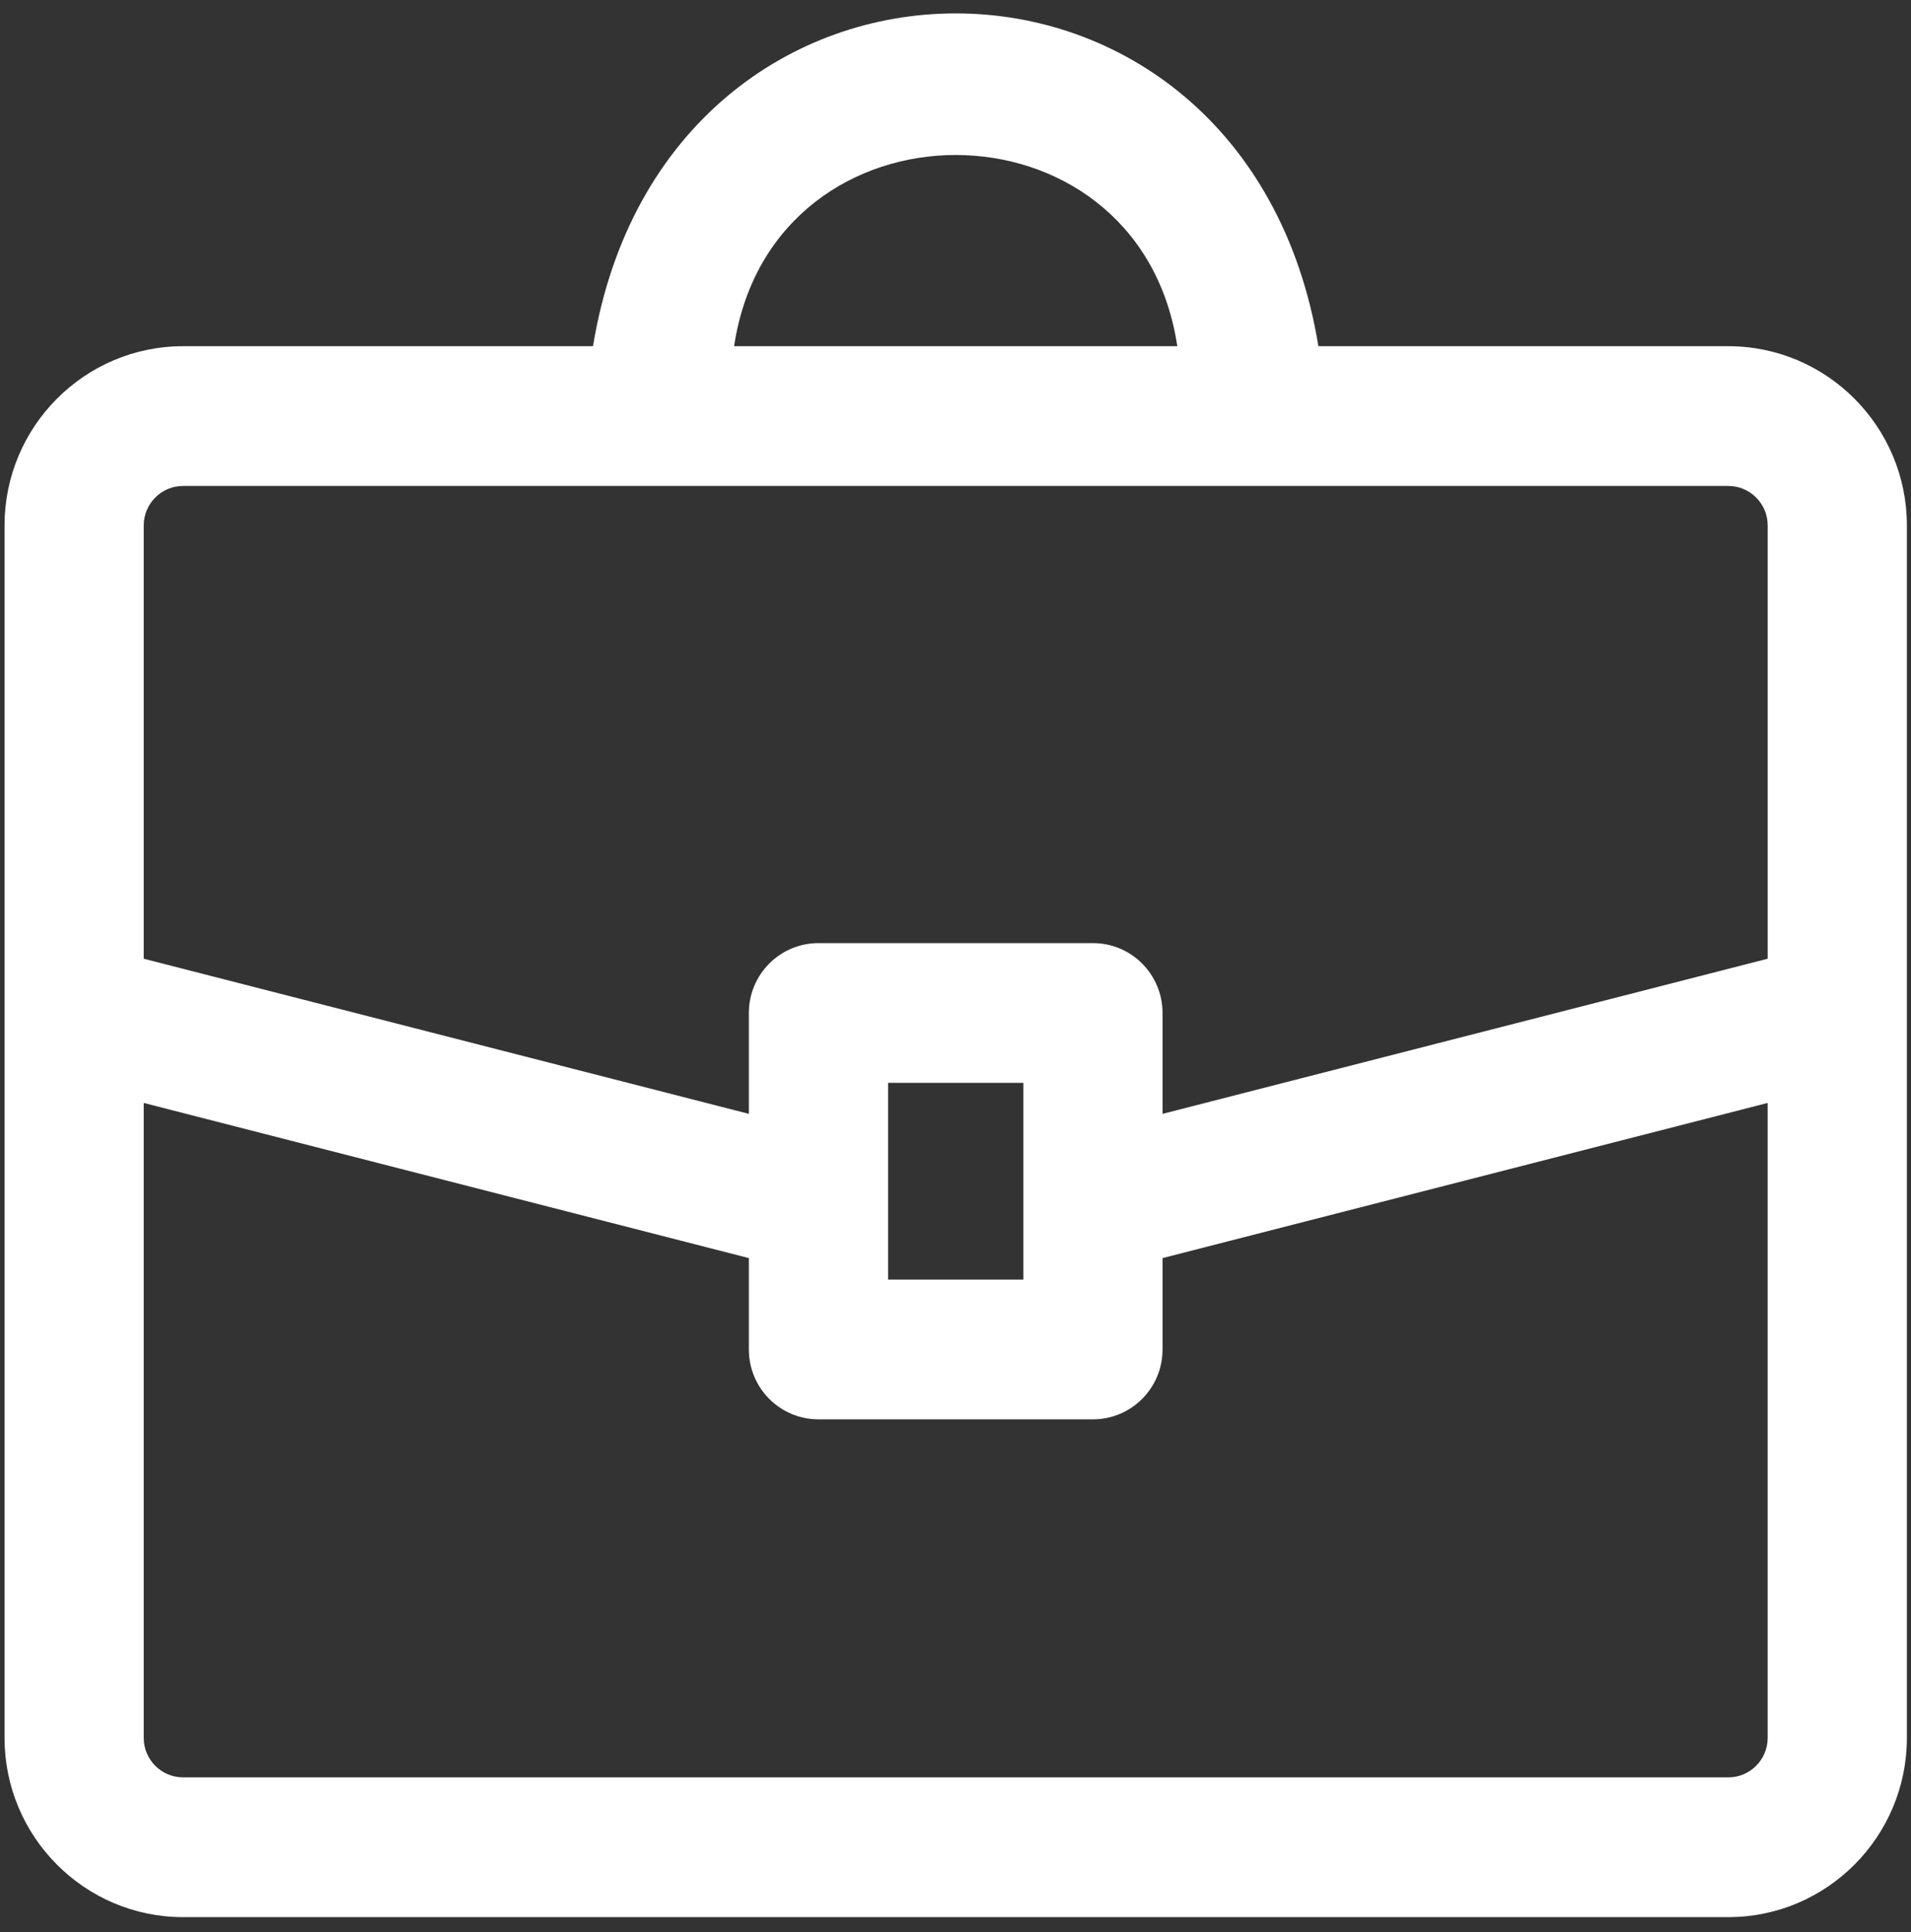 <svg id="SvgjsSvg1020" xmlns="http://www.w3.org/2000/svg" version="1.1" xmlns:xlink="http://www.w3.org/1999/xlink" xmlns:svgjs="http://svgjs.com/svgjs" width="91" height="92" viewBox="0 0 91 92"><rect x="0" y="0" width="91" height="92" fill="#333333" stroke="none"/><title>Shape 1</title><desc>Created with Avocode.</desc><defs id="SvgjsDefs1021"></defs><path id="SvgjsPath1022" d="M807.303 816.483L787.781 816.483C784.312 795.351 756.705 795.361 753.238 816.483L733.717 816.483C729.029 816.483 725.216 820.311 725.216 825.016L725.216 882.741C725.216 887.446 729.029 891.275 733.717 891.275L807.303 891.275C811.99 891.275 815.804 887.447 815.804 882.741L815.804 825.016C815.804 820.311 811.99 816.483 807.303 816.483ZM807.303 884.621L733.717 884.621C732.684 884.621 731.844 883.778 731.844 882.741L731.844 852.511L760.66 859.898L760.66 864.249C760.66 866.086 762.144 867.575 763.974 867.575L777.045 867.575C778.875 867.575 780.359 866.086 780.359 864.249L780.359 859.898L809.175 852.511L809.175 882.741C809.175 883.778 808.335 884.621 807.303 884.621ZM759.985 816.307C761.939 804.403 779.08 804.405 781.034 816.306L781.064 816.483L759.956 816.483ZM767.289 860.922L767.289 851.555L773.731 851.555L773.731 860.922ZM809.176 845.645L780.359 853.031L780.359 848.229C780.359 846.391 778.875 844.902 777.045 844.902L763.974 844.902C762.144 844.902 760.66 846.391 760.66 848.229L760.66 853.031L731.844 845.645L731.844 825.016C731.844 823.98 732.684 823.137 733.717 823.137C734.712 823.137 805.822 823.137 807.303 823.137C808.336 823.137 809.176 823.98 809.176 825.016Z " fill="#ffffff" fill-opacity="1" transform="matrix(1,0,0,1,-725,-800)"></path></svg>